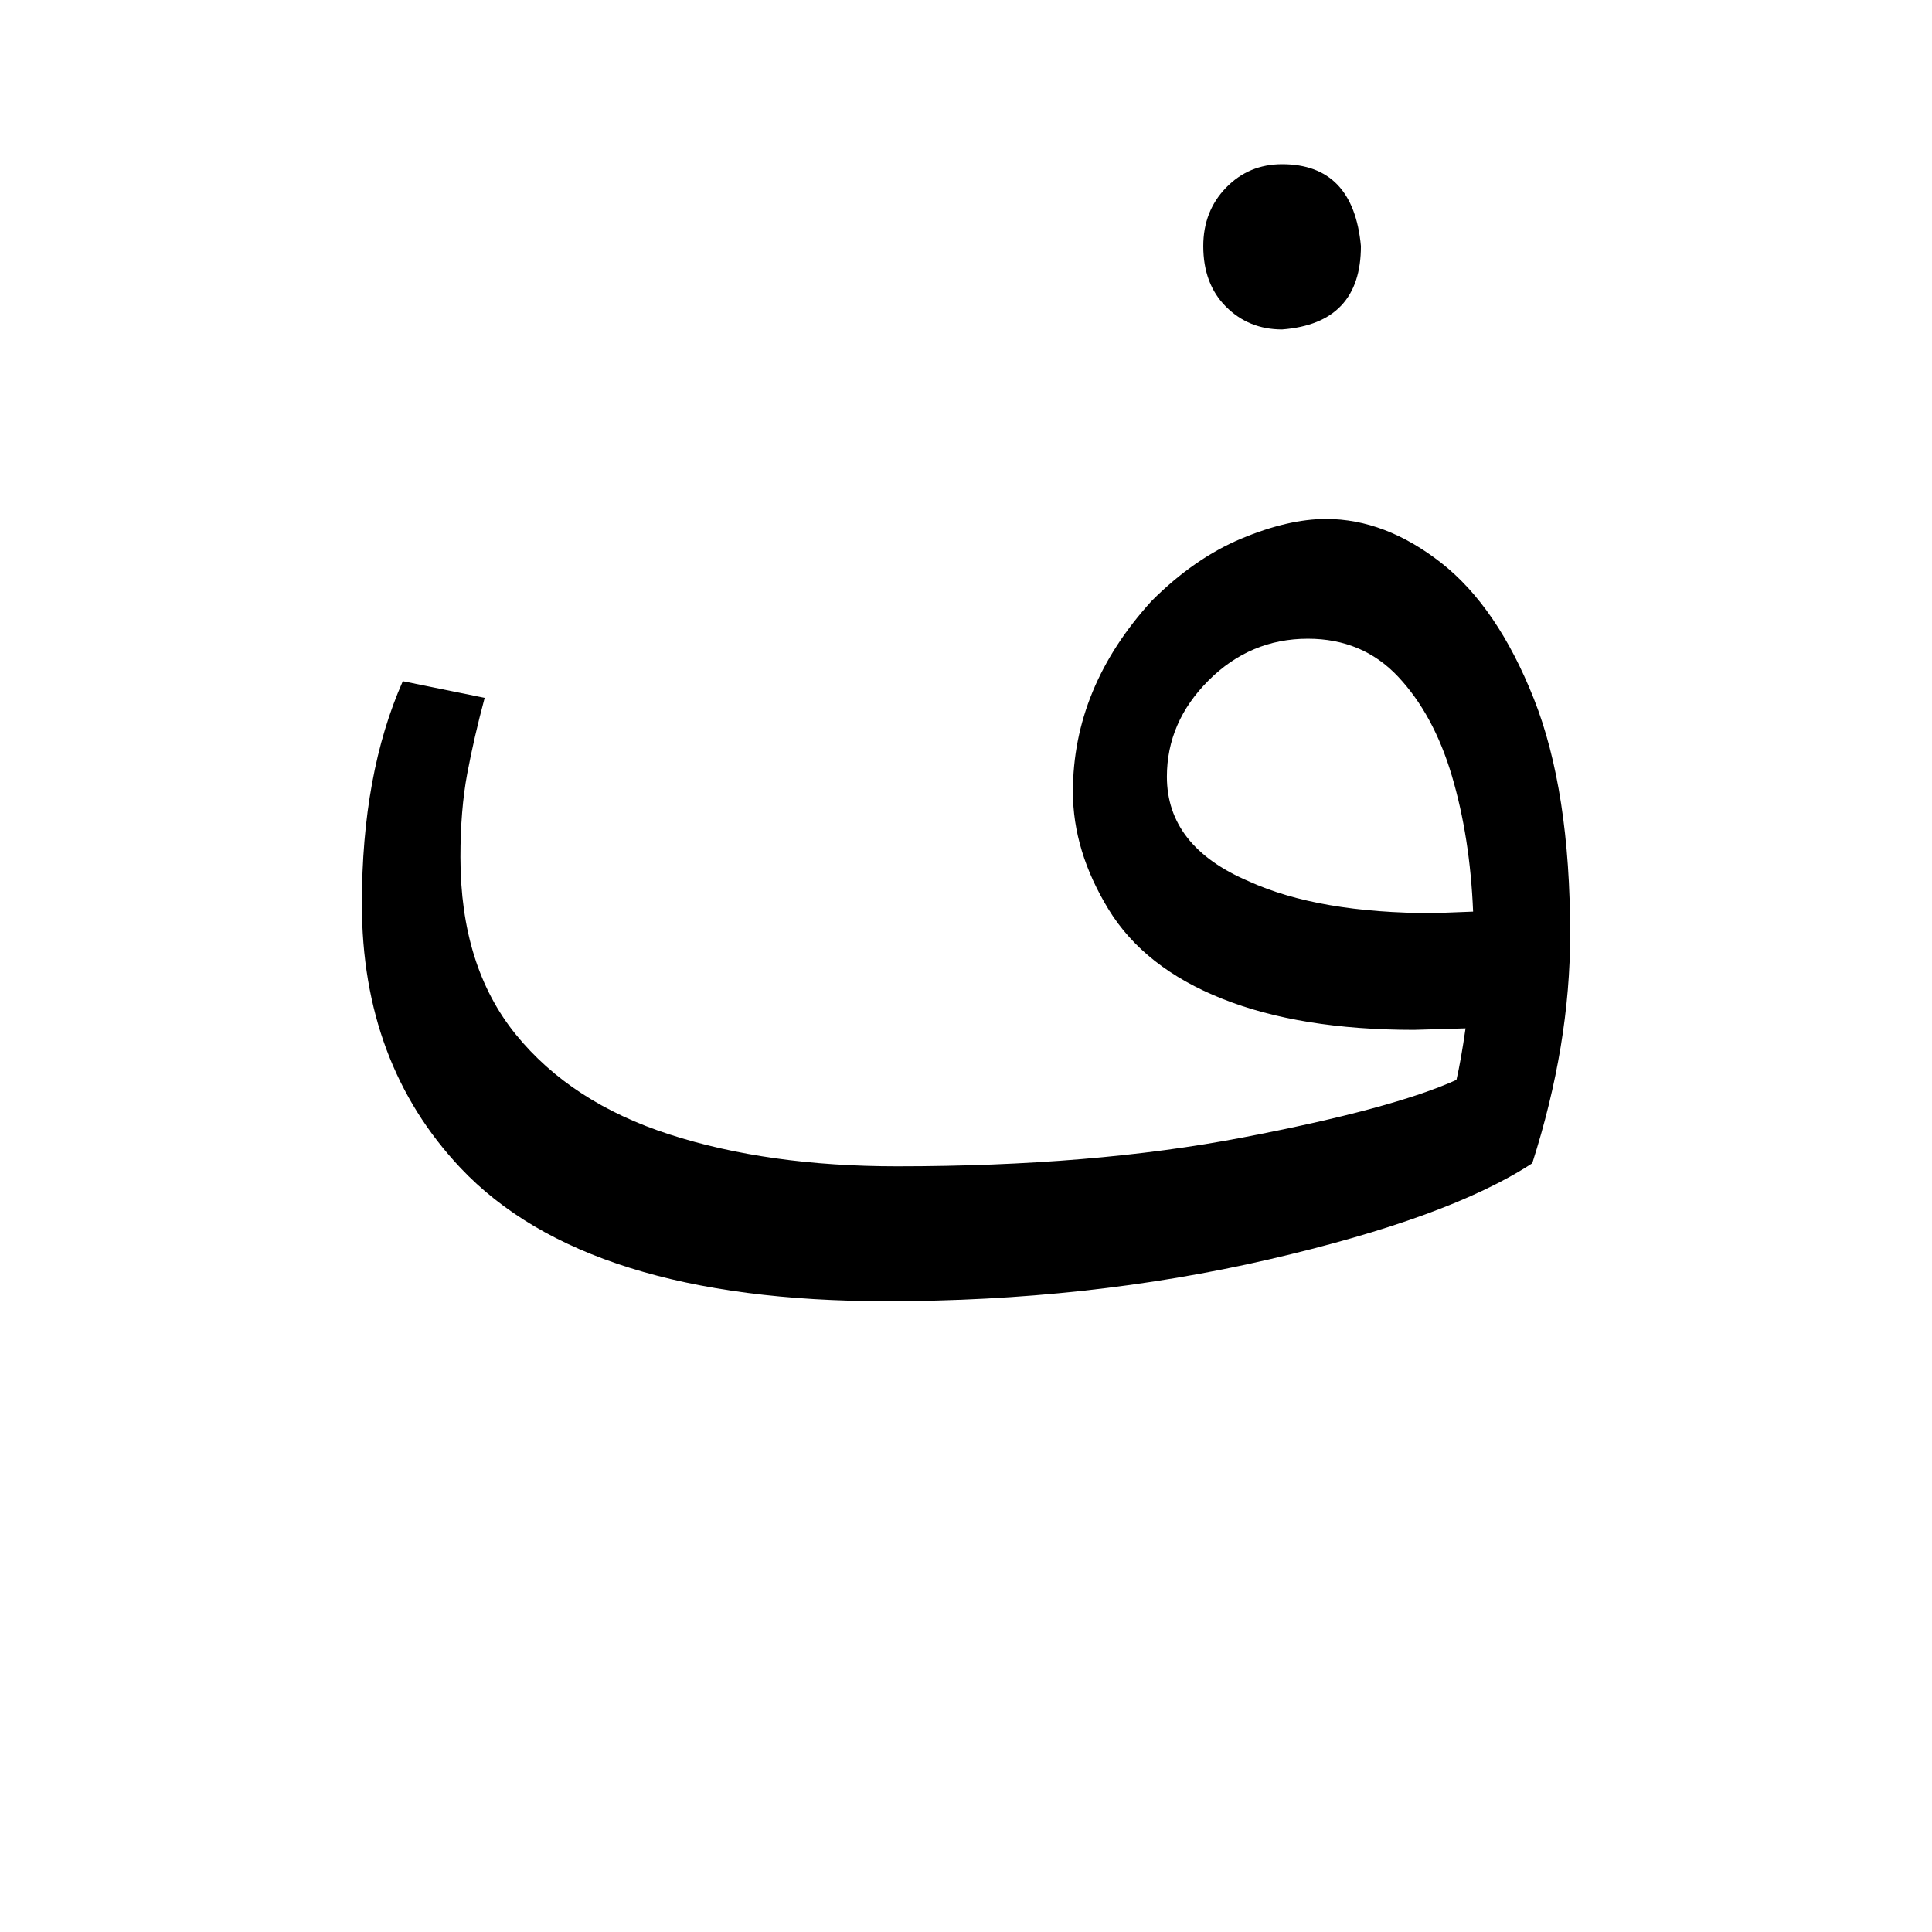 <?xml version="1.0" encoding="UTF-8" standalone="no"?>
<!-- Created with Inkscape (http://www.inkscape.org/) -->

<svg
   width="200"
   height="200"
   viewBox="0 0 200 200"
   version="1.1"
   id="svg37630"
   inkscape:version="1.2.1 (9c6d41e410, 2022-07-14)"
   sodipodi:docname="140_lf2.svg"
   xmlns:inkscape="http://www.inkscape.org/namespaces/inkscape"
   xmlns:sodipodi="http://sodipodi.sourceforge.net/DTD/sodipodi-0.dtd"
   xmlns="http://www.w3.org/2000/svg"
   xmlns:svg="http://www.w3.org/2000/svg">
  <sodipodi:namedview
     id="namedview37632"
     pagecolor="#ffffff"
     bordercolor="#000000"
     borderopacity="0.25"
     inkscape:showpageshadow="2"
     inkscape:pageopacity="0.0"
     inkscape:pagecheckerboard="0"
     inkscape:deskcolor="#d1d1d1"
     inkscape:document-units="px"
     showgrid="false"
     inkscape:zoom="1.829812"
     inkscape:cx="42.080826"
     inkscape:cy="109.30085"
     inkscape:window-width="2040"
     inkscape:window-height="460"
     inkscape:window-x="696"
     inkscape:window-y="28"
     inkscape:window-maximized="1"
     inkscape:current-layer="layer1" />
  <defs
     id="defs37627">
    <clipPath
       clipPathUnits="userSpaceOnUse"
       id="clipPath49831">
      <g
         id="g49837">
        <g
           id="g49835">
          <path
             d="M 0,340.157 H 226.772 V 0 H 0 Z"
             id="path49833" />
        </g>
      </g>
    </clipPath>
    <clipPath
       clipPathUnits="userSpaceOnUse"
       id="clipPath49846">
      <g
         id="g49852">
        <g
           id="g49850">
          <path
             d="M 0,340.157 H 226.772 V 0 H 0 Z"
             id="path49848" />
        </g>
      </g>
    </clipPath>
    <clipPath
       clipPathUnits="userSpaceOnUse"
       id="clipPath3810">
      <path
         d="M 0,340.157 H 226.772 V 0 H 0 Z"
         id="path3808" />
    </clipPath>
    <clipPath
       clipPathUnits="userSpaceOnUse"
       id="clipPath63168">
      <g
         id="g63172"
         transform="translate(-138.897,-217.192)">
        <path
           d="M 0,340.157 H 226.772 V 0 H 0 Z"
           id="path63170" />
      </g>
    </clipPath>
    <clipPath
       clipPathUnits="userSpaceOnUse"
       id="clipPath63174">
      <g
         id="g63178"
         transform="translate(-81.893,-48.105)">
        <path
           d="M 0,340.157 H 226.772 V 0 H 0 Z"
           id="path63176" />
      </g>
    </clipPath>
    <clipPath
       clipPathUnits="userSpaceOnUse"
       id="clipPath75594">
      <g
         id="g75598"
         transform="translate(-127.758,-249.51)">
        <path
           d="M 0,340.157 H 226.772 V 0 H 0 Z"
           id="path75596" />
      </g>
    </clipPath>
    <clipPath
       clipPathUnits="userSpaceOnUse"
       id="clipPath75588">
      <g
         id="g75592"
         transform="translate(-138.896,-196.152)">
        <path
           d="M 0,340.157 H 226.772 V 0 H 0 Z"
           id="path75590" />
      </g>
    </clipPath>
    <clipPath
       clipPathUnits="userSpaceOnUse"
       id="clipPath75600">
      <g
         id="g75604"
         transform="translate(-150.38,-110.129)">
        <path
           d="M 0,340.157 H 226.772 V 0 H 0 Z"
           id="path75602" />
      </g>
    </clipPath>
    <clipPath
       clipPathUnits="userSpaceOnUse"
       id="clipPath75902">
      <g
         id="g75906"
         transform="translate(-117.376,-183.35)">
        <path
           d="M 0,340.157 H 226.772 V 0 H 0 Z"
           id="path75904" />
      </g>
    </clipPath>
    <clipPath
       clipPathUnits="userSpaceOnUse"
       id="clipPath75908">
      <g
         id="g75912"
         transform="translate(-122.316,-76)">
        <path
           d="M 0,340.157 H 226.772 V 0 H 0 Z"
           id="path75910" />
      </g>
    </clipPath>
    <clipPath
       clipPathUnits="userSpaceOnUse"
       id="clipPath76189">
      <g
         id="g76193"
         transform="translate(-91.837,-210.861)">
        <path
           d="M 0,340.157 H 226.772 V 0 H 0 Z"
           id="path76191" />
      </g>
    </clipPath>
    <clipPath
       clipPathUnits="userSpaceOnUse"
       id="clipPath76183">
      <g
         id="g76187"
         transform="translate(-135.27,-223.517)">
        <path
           d="M 0,340.157 H 226.772 V 0 H 0 Z"
           id="path76185" />
      </g>
    </clipPath>
    <clipPath
       clipPathUnits="userSpaceOnUse"
       id="clipPath76195">
      <g
         id="g76199"
         transform="translate(-135.27,-91.532)">
        <path
           d="M 0,340.157 H 226.772 V 0 H 0 Z"
           id="path76197" />
      </g>
    </clipPath>
    <clipPath
       clipPathUnits="userSpaceOnUse"
       id="clipPath9892">
      <path
         d="M 0,340.157 H 226.772 V 0 H 0 Z"
         id="path9890" />
    </clipPath>
    <clipPath
       clipPathUnits="userSpaceOnUse"
       id="clipPath76990">
      <g
         id="g76994"
         transform="translate(-121.171,-272.81)">
        <path
           d="M 0,340.157 H 226.772 V 0 H 0 Z"
           id="path76992" />
      </g>
    </clipPath>
    <clipPath
       clipPathUnits="userSpaceOnUse"
       id="clipPath76984">
      <g
         id="g76988"
         transform="translate(-116.257,-153.012)">
        <path
           d="M 0,340.157 H 226.772 V 0 H 0 Z"
           id="path76986" />
      </g>
    </clipPath>
    <clipPath
       clipPathUnits="userSpaceOnUse"
       id="clipPath79185">
      <g
         id="g79189"
         transform="translate(-116.682,-257.187)">
        <path
           d="M 0,340.157 H 226.772 V 0 H 0 Z"
           id="path79187" />
      </g>
    </clipPath>
  </defs>
  <g
     inkscape:label="Layer 1"
     inkscape:groupmode="layer"
     id="layer1">
    <path
       d="m 132.722,34.105 c -2.303,0 -4.237,-0.784 -5.807,-2.355 -1.569,-1.568 -2.353,-3.661 -2.353,-6.277 0,-2.404 0.784,-4.417 2.353,-6.041 C 128.485,17.811 130.42,17 132.722,17 c 4.917,0 7.637,2.824 8.16,8.473 0,5.336 -2.721,8.216 -8.16,8.632 m 15.695,60.422 4.079,-0.157 c -0.209,-5.125 -0.94,-9.808 -2.196,-14.047 -1.256,-4.237 -3.115,-7.661 -5.572,-10.279 -2.459,-2.615 -5.571,-3.923 -9.337,-3.923 -3.977,0 -7.404,1.439 -10.28,4.316 -2.879,2.877 -4.315,6.197 -4.315,9.965 0,4.813 2.824,8.423 8.473,10.828 4.812,2.197 11.195,3.296 19.148,3.296 M 91.761,134.702 c -20.715,0 -35.416,-4.601 -44.099,-13.809 -6.801,-7.219 -10.201,-16.321 -10.201,-27.308 0,-8.996 1.412,-16.685 4.237,-23.068 l 8.475,1.725 c -0.733,2.723 -1.333,5.336 -1.805,7.847 -0.469,2.511 -0.705,5.389 -0.705,8.632 0,7.532 1.908,13.653 5.728,18.36 3.819,4.709 9.128,8.163 15.929,10.36 6.8,2.196 14.648,3.296 23.542,3.296 13.496,0 25.423,-0.993 35.78,-2.983 10.359,-1.987 17.735,-3.975 22.13,-5.964 0.313,-1.359 0.628,-3.139 0.941,-5.335 l -5.336,0.156 c -7.848,0 -14.464,-1.072 -19.852,-3.217 -5.389,-2.144 -9.313,-5.231 -11.772,-9.26 -2.457,-4.025 -3.687,-8.081 -3.687,-12.163 0,-7.219 2.72,-13.809 8.16,-19.773 2.928,-2.928 6.016,-5.073 9.26,-6.435 3.241,-1.357 6.172,-2.04 8.788,-2.04 4.081,0 8.056,1.519 11.927,4.551 3.871,3.036 7.063,7.717 9.575,14.047 2.511,6.331 3.765,14.465 3.765,24.404 0,7.637 -1.309,15.536 -3.923,23.698 -5.756,3.767 -14.859,7.089 -27.308,9.965 -12.451,2.876 -25.634,4.315 -39.548,4.315"
       style="fill:#000000;fill-opacity:1;fill-rule:nonzero;stroke:none;stroke-width:1.333"
       id="path20076"
       clip-path="none" />
  </g>
</svg>
